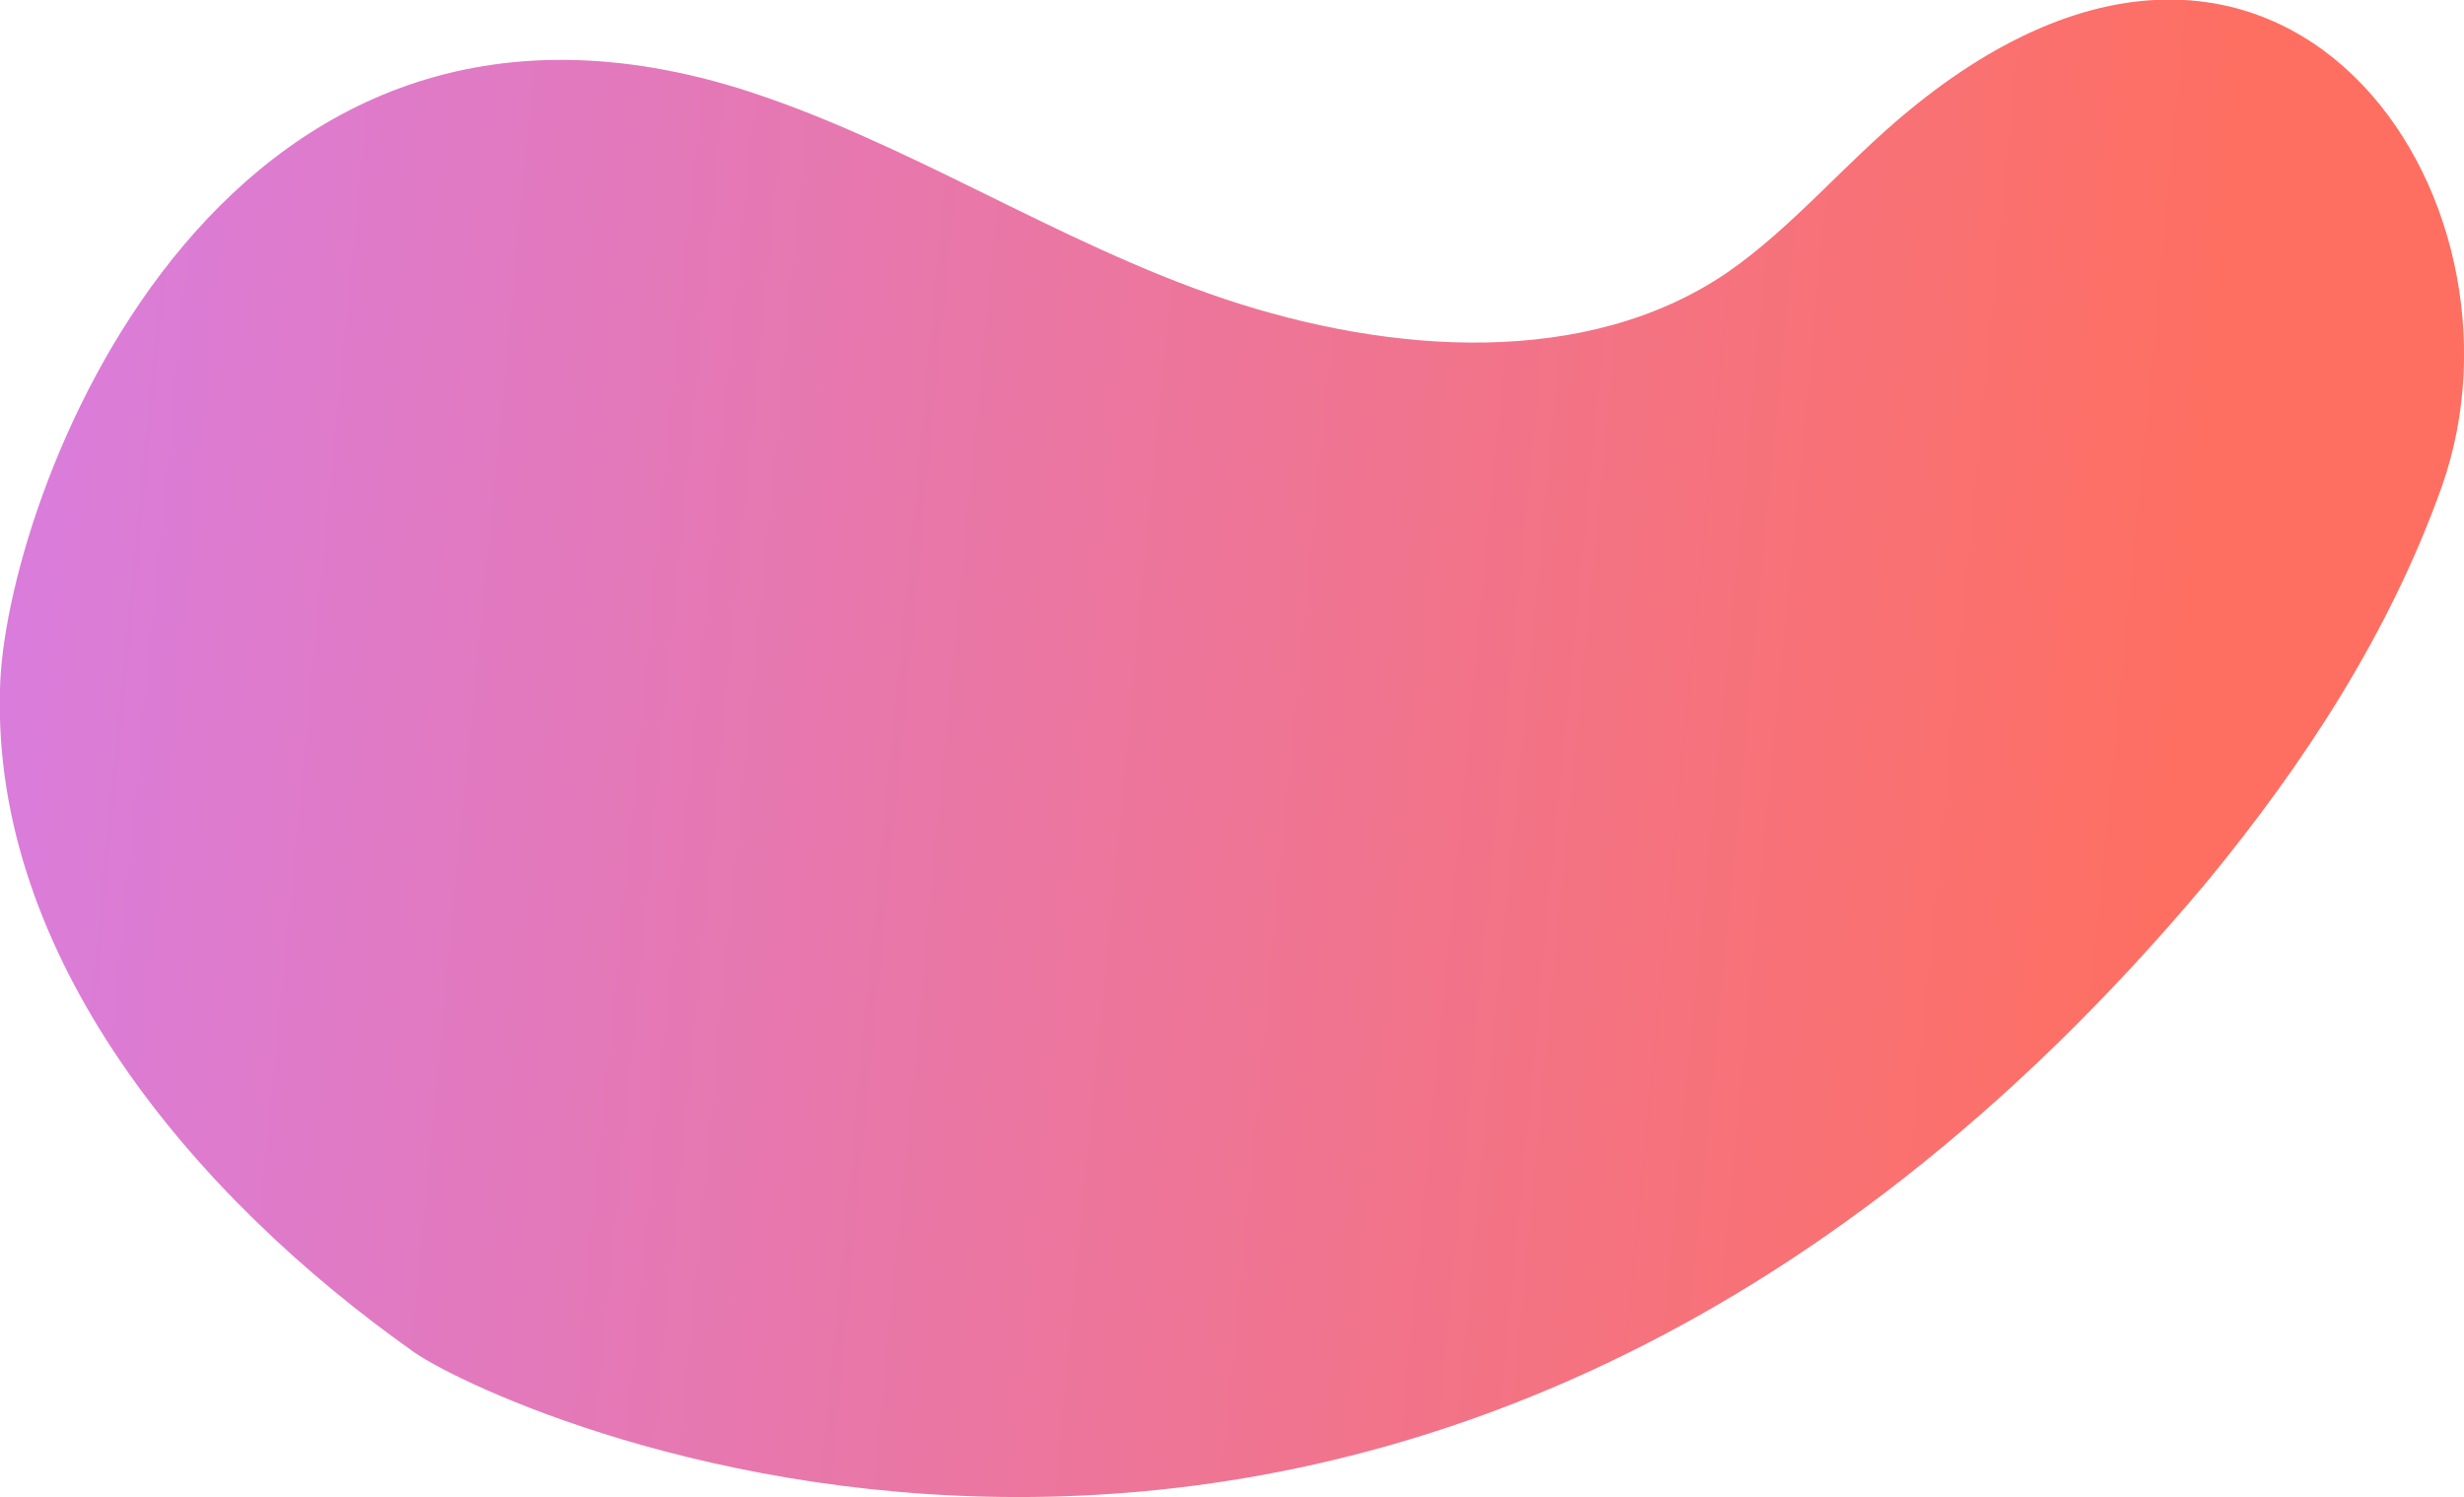 <?xml version="1.0" encoding="utf-8"?>
<!-- Generator: Adobe Illustrator 24.0.1, SVG Export Plug-In . SVG Version: 6.00 Build 0)  -->
<svg version="1.1" id="Calque_1" xmlns="http://www.w3.org/2000/svg" xmlns:xlink="http://www.w3.org/1999/xlink" x="0px" y="0px"
	 viewBox="0 0 445.2 270.5" style="enable-background:new 0 0 445.2 270.5;" xml:space="preserve">
<style type="text/css">
	.st0{fill:url(#SVGID_1_);}
</style>
<linearGradient id="SVGID_1_" gradientUnits="userSpaceOnUse" x1="448.192" y1="51.332" x2="-46.049" y2="98.939" gradientTransform="matrix(1 0 0 -1 0 202.465)">
	<stop  offset="0.106" style="stop-color:#FE6F61"/>
	<stop  offset="1" style="stop-color:#D57EEA"/>
</linearGradient>
<path class="st0" d="M441.2,87.9c-9.4,26.4-24.8,50-42.5,71.5C255.3,330.4,92.1,256.2,74.9,244.4C34.8,216.1-1.4,172.8,0,124.6
	C0.6,91.4,37.9-13.3,133.3,15.9c30.2,9.4,57.7,28,87.9,38.1c30.2,10.1,65.5,12.5,90.8-4.7c11.9-8.2,21.5-20,33-29.4
	C411.9-35.1,459.7,35.4,441.2,87.9z"/>
</svg>
